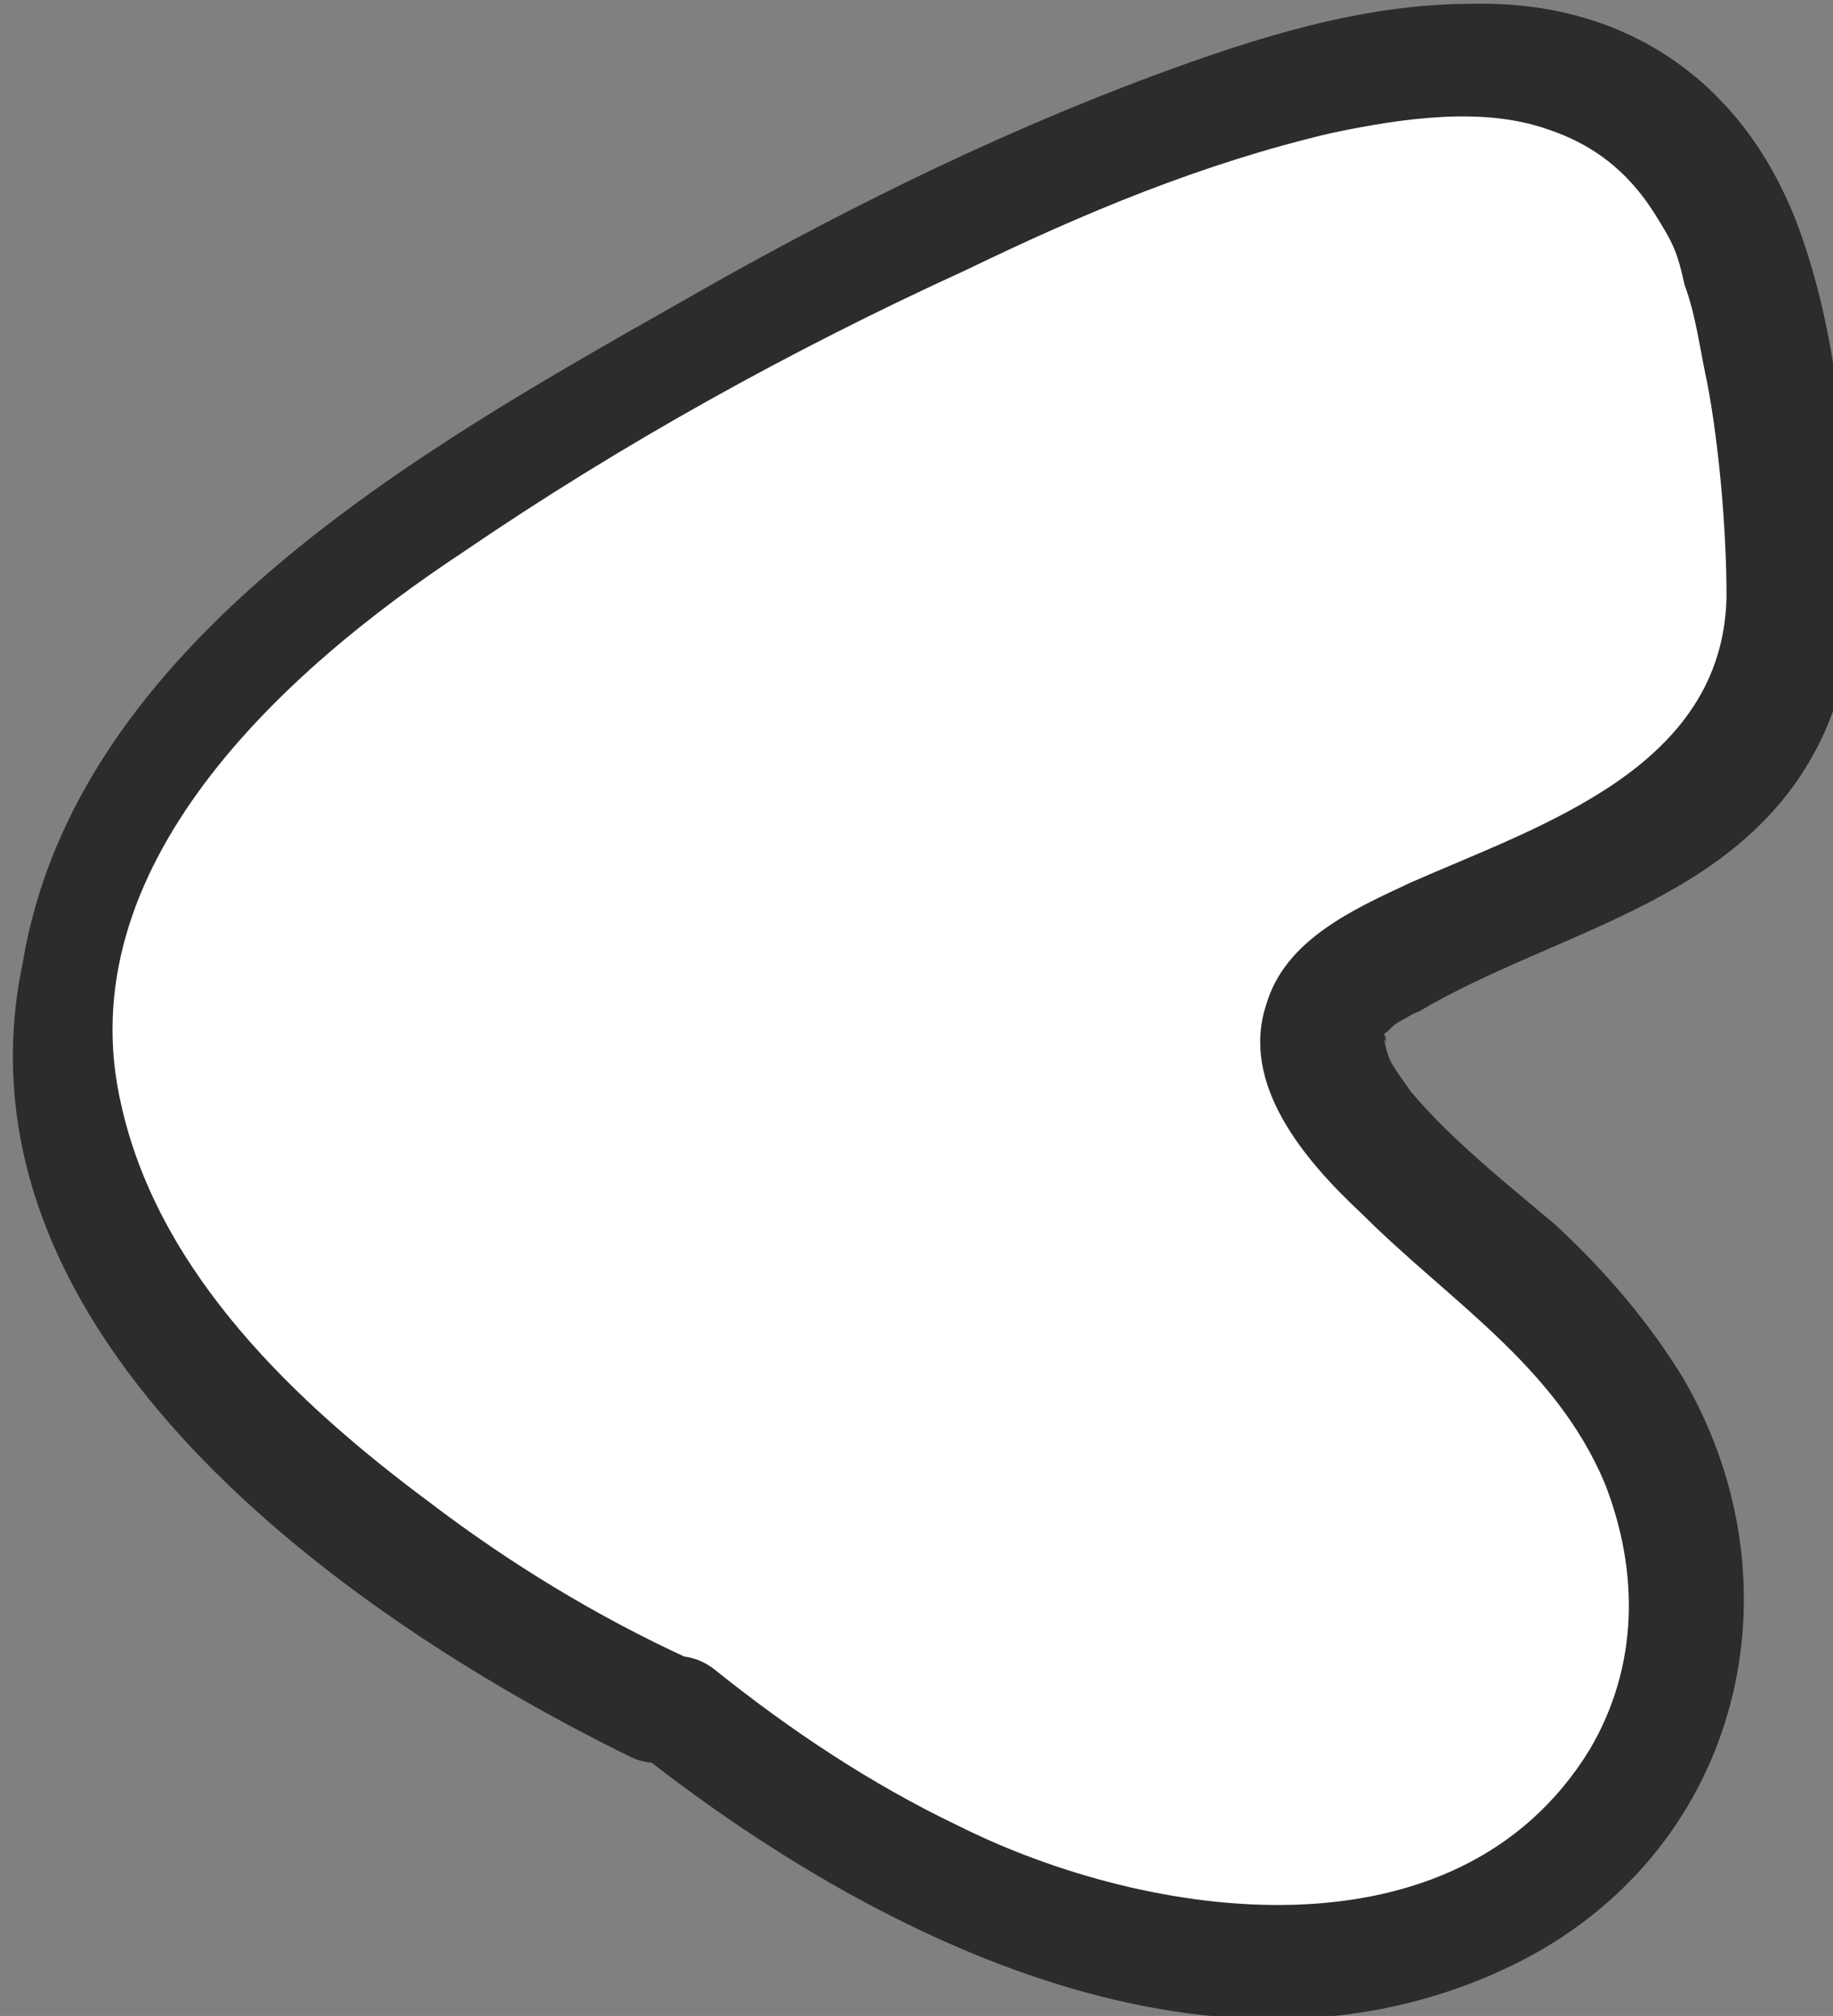 <?xml version="1.0" encoding="utf-8"?>
<!-- Generator: Adobe Illustrator 23.1.1, SVG Export Plug-In . SVG Version: 6.00 Build 0)  -->
<svg version="1.1" id="Layer_1" xmlns="http://www.w3.org/2000/svg" xmlns:xlink="http://www.w3.org/1999/xlink" x="0px" y="0px"
	 viewBox="0 0 48.2 53" style="enable-background:new 0 0 48.2 53;" xml:space="preserve">
<rect x="0" y="0" width="48.2" height="53" fill="#808080" stroke="none"/>
<style type="text/css">
	.st0{fill:#FFFFFF;}
	.st1{fill:#2C2C2C;}
</style>
<g id="XMLID_37490_">
	<g id="XMLID_37491_">
		<path class="st0" d="M17.4,44.9c0,0-33.4-15.3-3.4-33.3s32-8.6,32.7,3.3c0.7,12-21.4,7-7.9,17.8S37.5,61.2,17.4,44.9z"/>
		<g>
			<path class="st1" d="M18.1,43.6c-2.4-1.1-4.7-2.5-6.8-4.1c-3.5-2.6-7.1-6-8.1-10.4c-1.5-6.3,4.3-11.5,9-14.6
				c4.1-2.8,8.6-5.3,13.2-7.4c3.1-1.5,6.2-2.8,9.6-3.6c1.9-0.4,4-0.7,5.7-0.1c1.2,0.4,2.1,1.1,2.8,2.2c0.5,0.8,0.6,1,0.8,1.9
				c0.3,0.8,0.4,1.7,0.6,2.6c0.3,1.6,0.5,3.8,0.5,5.6c-0.1,4.5-4.9,6-8.3,7.5c-1.5,0.7-3.3,1.5-3.8,3.2c-0.7,2.1,1,4.1,2.5,5.5
				c2.3,2.3,5.1,4,6.4,7.1c0.9,2.3,0.9,4.8-0.4,7c-3.5,5.7-11.6,4.5-16.6,2c-2.3-1.1-4.4-2.5-6.4-4.1c-1.5-1.2-3.6,0.9-2.1,2.1
				c6.3,5,15.5,9.6,23.4,5.5c5.7-3,7.3-9.8,4.2-15.2c-0.9-1.5-2.1-2.9-3.4-4.1c-1.3-1.1-2.7-2.2-3.8-3.5c-0.2-0.3-0.6-0.8-0.6-1
				c0,0.1-0.1-0.3-0.1-0.4c0.1,0.3,0-0.3,0,0c0-0.4,0,0,0-0.1c0.2-0.4-0.1,0.1,0.1-0.1c0.1-0.1,0.2-0.2,0.4-0.3
				c-0.3,0.2,0.3-0.2,0.4-0.2c3.7-2.2,8.7-2.9,10.7-7.4c1-2.3,0.8-4.9,0.5-7.4c-0.2-1.9-0.5-3.9-1.2-5.8c-1.4-3.8-4.5-6-8.6-5.9
				c-2.9,0-5.7,0.9-8.4,1.9c-4.3,1.6-8.5,3.7-12.5,6c-6.7,3.8-15.8,8.9-17.2,17.3C-1.4,34.8,8.5,42.1,16,45.9
				c0.2,0.1,0.4,0.2,0.6,0.3C18.4,47,19.9,44.4,18.1,43.6z"/>
		</g>
	</g>
</g>
</svg>
